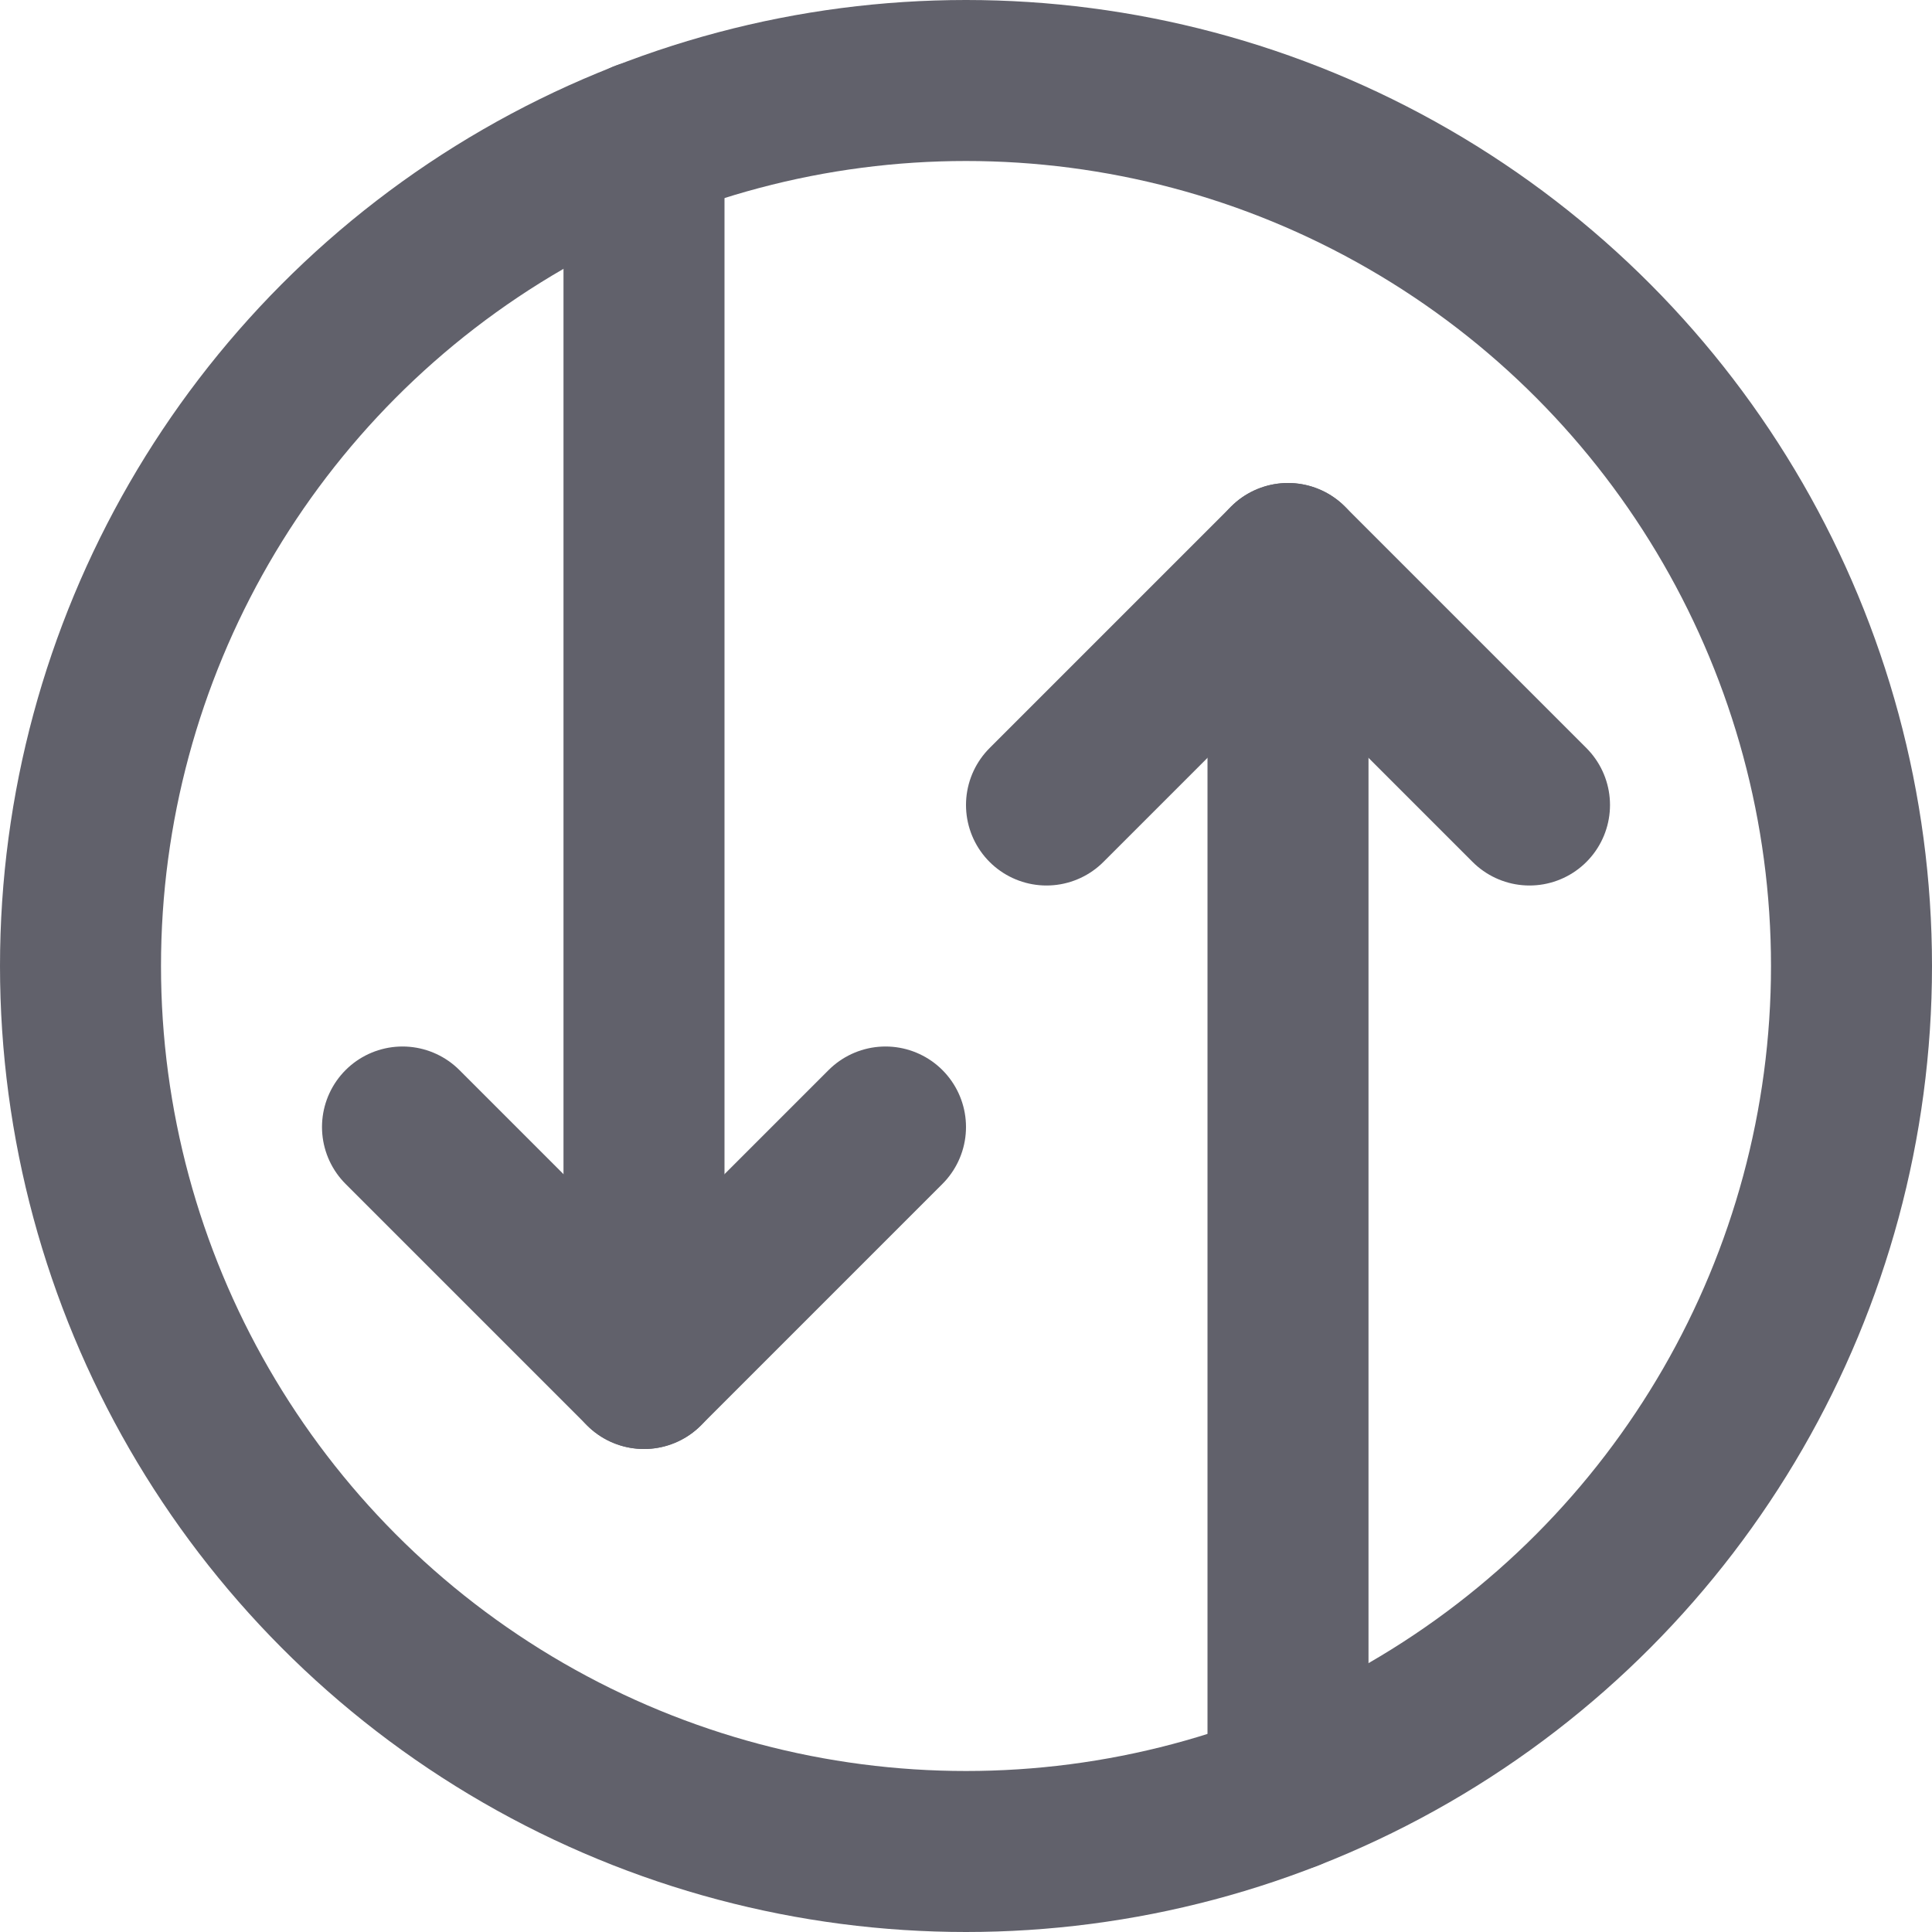 <svg xmlns="http://www.w3.org/2000/svg" height="24" width="24" viewBox="0 0 24 24"><g stroke-linecap="round" fill="#61616b" stroke-linejoin="round" class="nc-icon-wrapper"><polyline points="5 14 8 17 11 14" fill="none" stroke="#61616b" stroke-width="2" data-color="color-2"></polyline><line x1="8" y1="17" x2="8" y2="1.751" fill="none" stroke="#61616b" stroke-width="2" data-cap="butt" data-color="color-2"></line><polyline points="13 10 16 7 19 10" fill="none" stroke="#61616b" stroke-width="2" data-color="color-2"></polyline><line x1="16" y1="7" x2="16" y2="22.246" fill="none" stroke="#61616b" stroke-width="2" data-cap="butt" data-color="color-2"></line><circle cx="12" cy="12" r="11" fill="none" stroke="#61616b" stroke-width="2" data-cap="butt"></circle></g></svg>